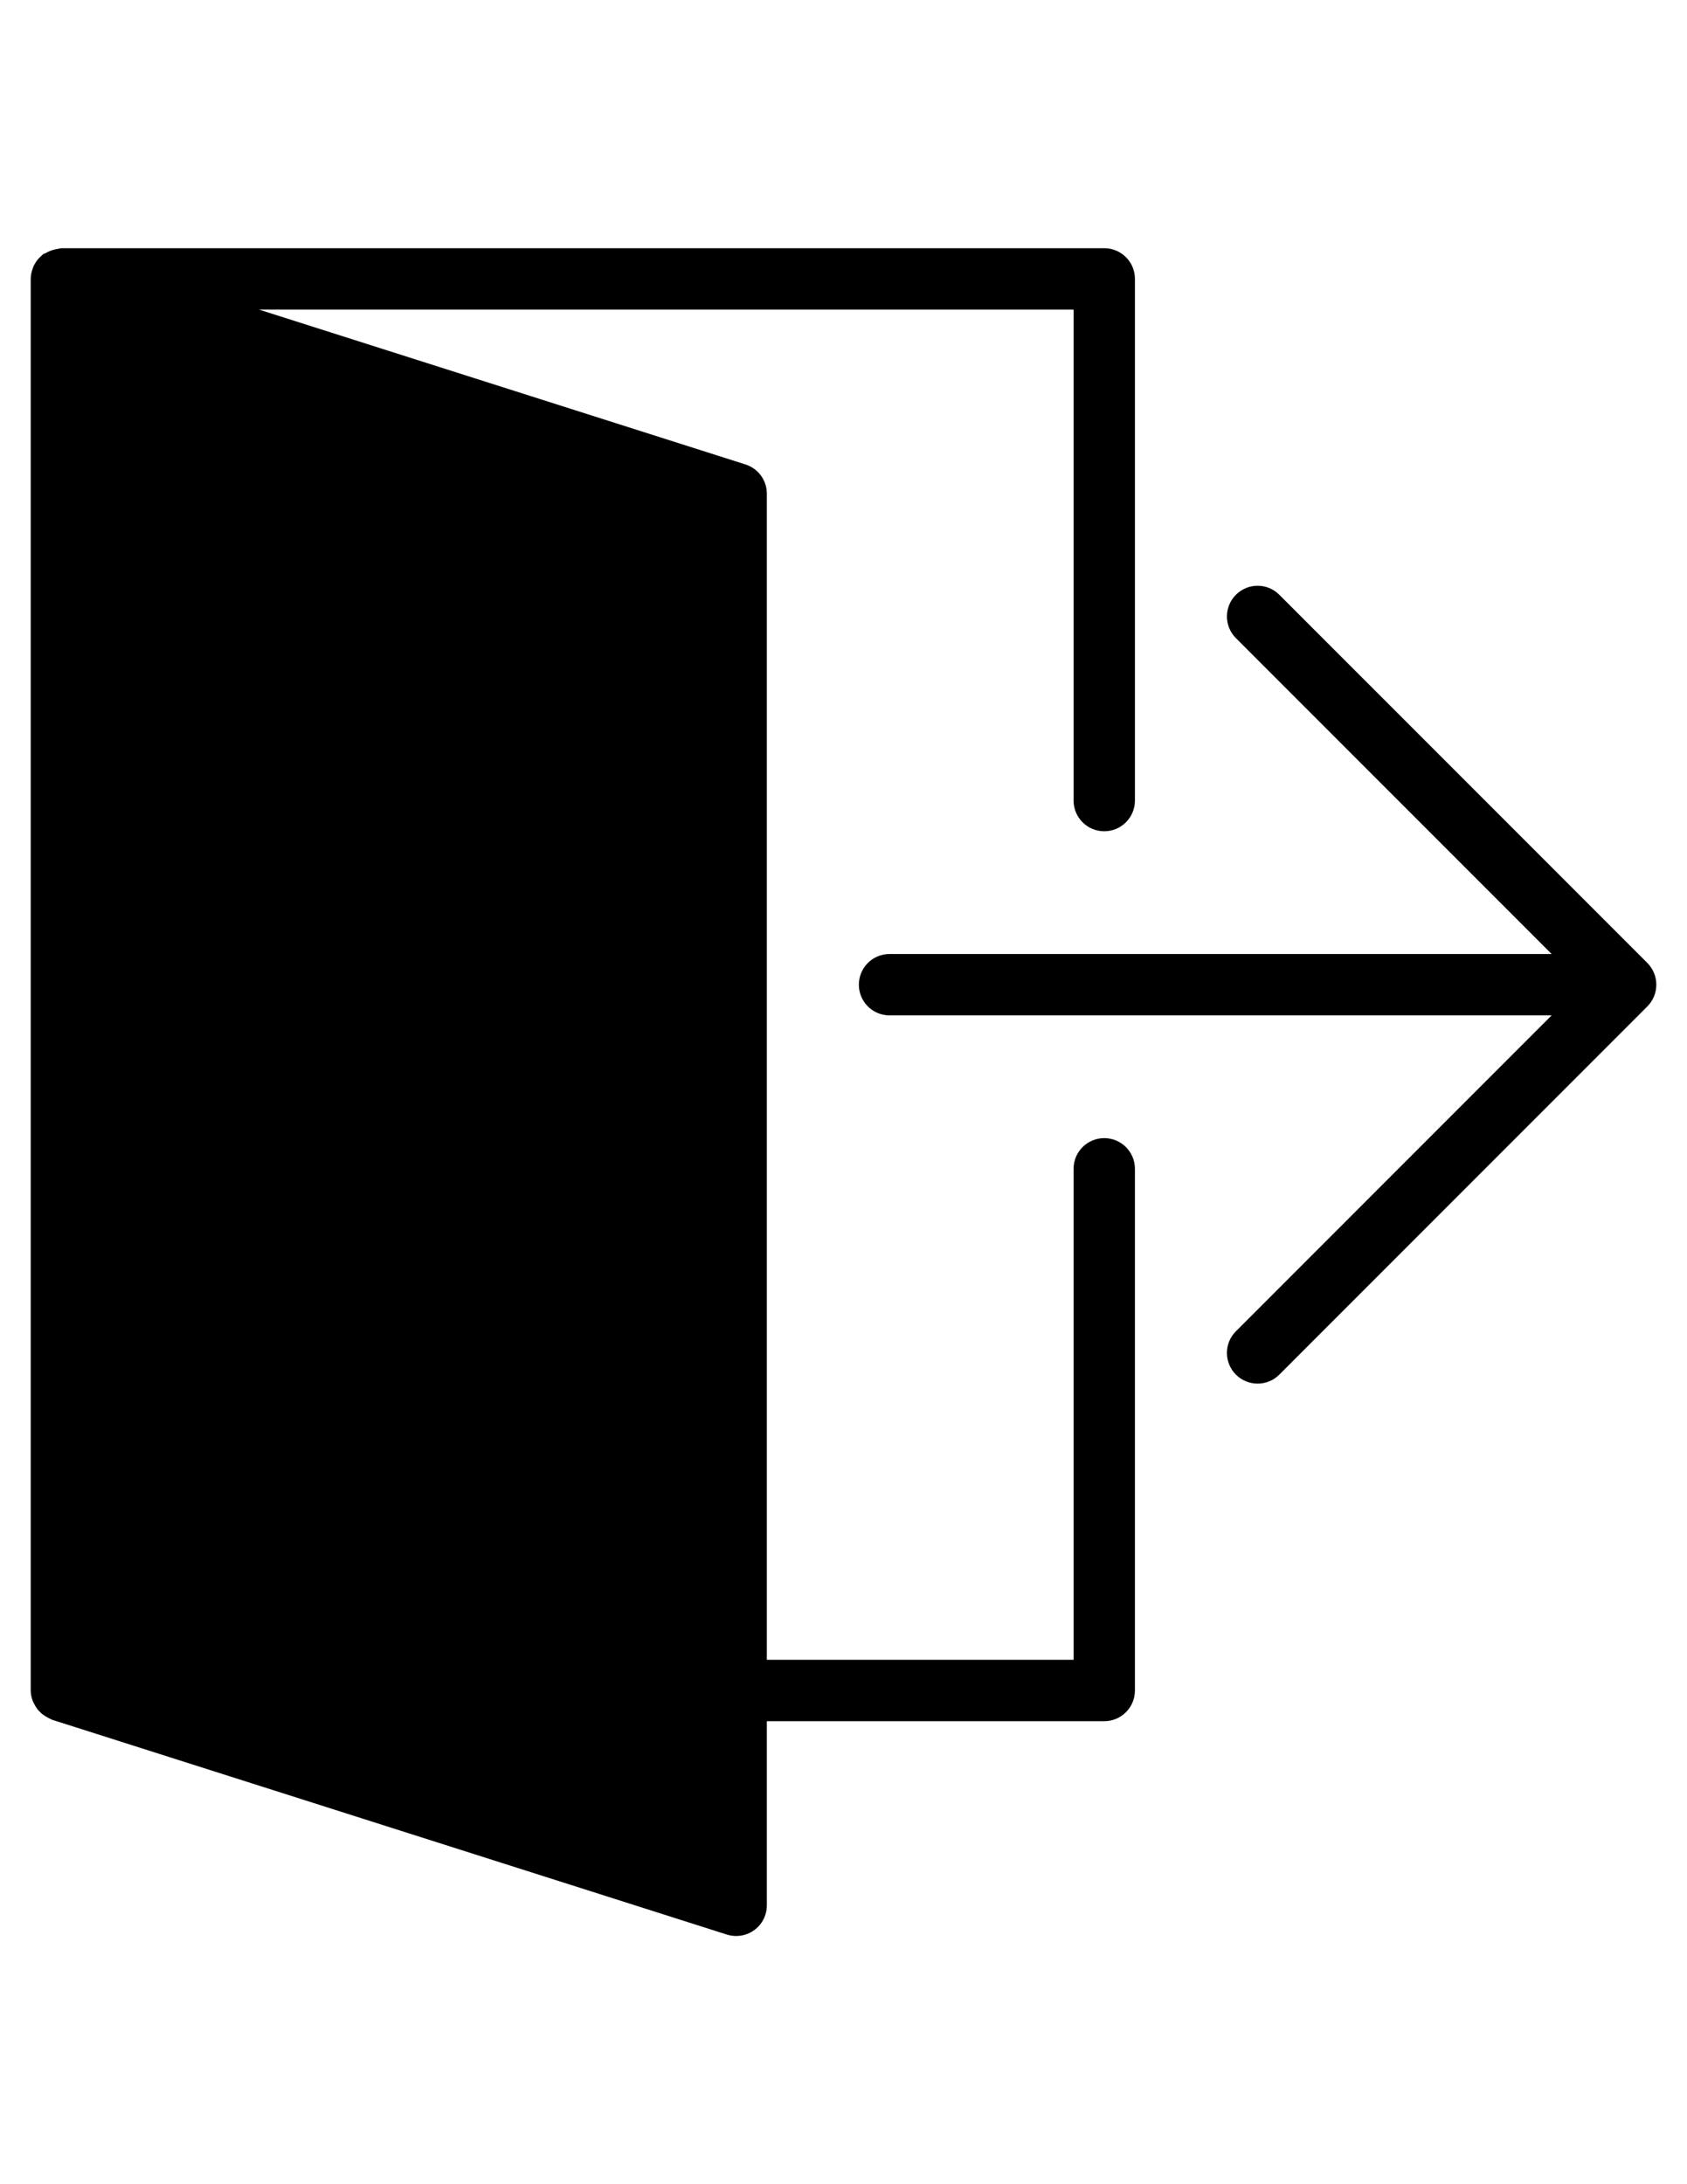 <?xml version="1.0" encoding="utf-8"?>
<!-- Generator: Adobe Illustrator 16.0.0, SVG Export Plug-In . SVG Version: 6.00 Build 0)  -->
<!DOCTYPE svg PUBLIC "-//W3C//DTD SVG 1.1//EN" "http://www.w3.org/Graphics/SVG/1.1/DTD/svg11.dtd">
<svg version="1.1" id="Capa_1" xmlns="http://www.w3.org/2000/svg" xmlns:xlink="http://www.w3.org/1999/xlink" x="0px" y="0px"
	 width="612px" height="792px" viewBox="0 0 612 792" enable-background="new 0 0 612 792" xml:space="preserve">
<g>
	<path d="M600.027,352.804c-0.567-1.369-1.392-2.604-2.415-3.638L464.097,215.66c-4.352-4.351-11.384-4.351-15.734,0
		c-4.351,4.351-4.351,11.383,0,15.734l114.533,114.533H322.702c-6.153,0-11.127,4.974-11.127,11.127s4.974,11.127,11.127,11.127
		h240.193L448.362,482.715c-4.351,4.351-4.351,11.383,0,15.734c2.17,2.169,5.019,3.26,7.867,3.26s5.697-1.091,7.867-3.26
		l133.516-133.517c1.035-1.023,1.848-2.259,2.415-3.627C601.151,358.59,601.151,355.519,600.027,352.804z"/>
	<path d="M400.593,412.691c-6.153,0-11.127,4.974-11.127,11.127v178.036H278.193V179.018c0-4.852-3.138-9.135-7.756-10.604
		l-176.5-56.16h295.529v178.037c0,6.153,4.974,11.127,11.127,11.127s11.128-4.974,11.128-11.127V101.127
		c0-6.154-4.975-11.127-11.128-11.127H22.266c-0.356,0-0.667,0.167-1.013,0.2c-0.623,0.056-1.168,0.2-1.758,0.356
		c-1.046,0.278-1.981,0.657-2.882,1.202c-0.289,0.178-0.634,0.178-0.912,0.378c-0.345,0.256-0.612,0.579-0.924,0.857
		c-0.189,0.178-0.389,0.334-0.567,0.523c-0.846,0.913-1.536,1.925-2.047,3.038c-0.1,0.223-0.156,0.445-0.245,0.668
		c-0.467,1.246-0.779,2.548-0.779,3.906v511.854c0,1.392,0.323,2.704,0.801,3.95c0.156,0.412,0.39,0.757,0.59,1.146
		c0.412,0.79,0.879,1.514,1.469,2.181c0.323,0.356,0.646,0.679,1.001,1.002c0.646,0.567,1.369,1.034,2.147,1.446
		c0.412,0.223,0.79,0.456,1.235,0.623c0.189,0.066,0.334,0.2,0.523,0.268l244.8,77.891c1.091,0.334,2.226,0.512,3.36,0.512
		c2.337,0,4.64-0.734,6.565-2.137c2.871-2.092,4.562-5.43,4.562-8.99v-66.764h122.4c6.153,0,11.128-4.975,11.128-11.128V423.818
		C411.721,417.665,406.735,412.691,400.593,412.691z"/>
</g>
</svg>
